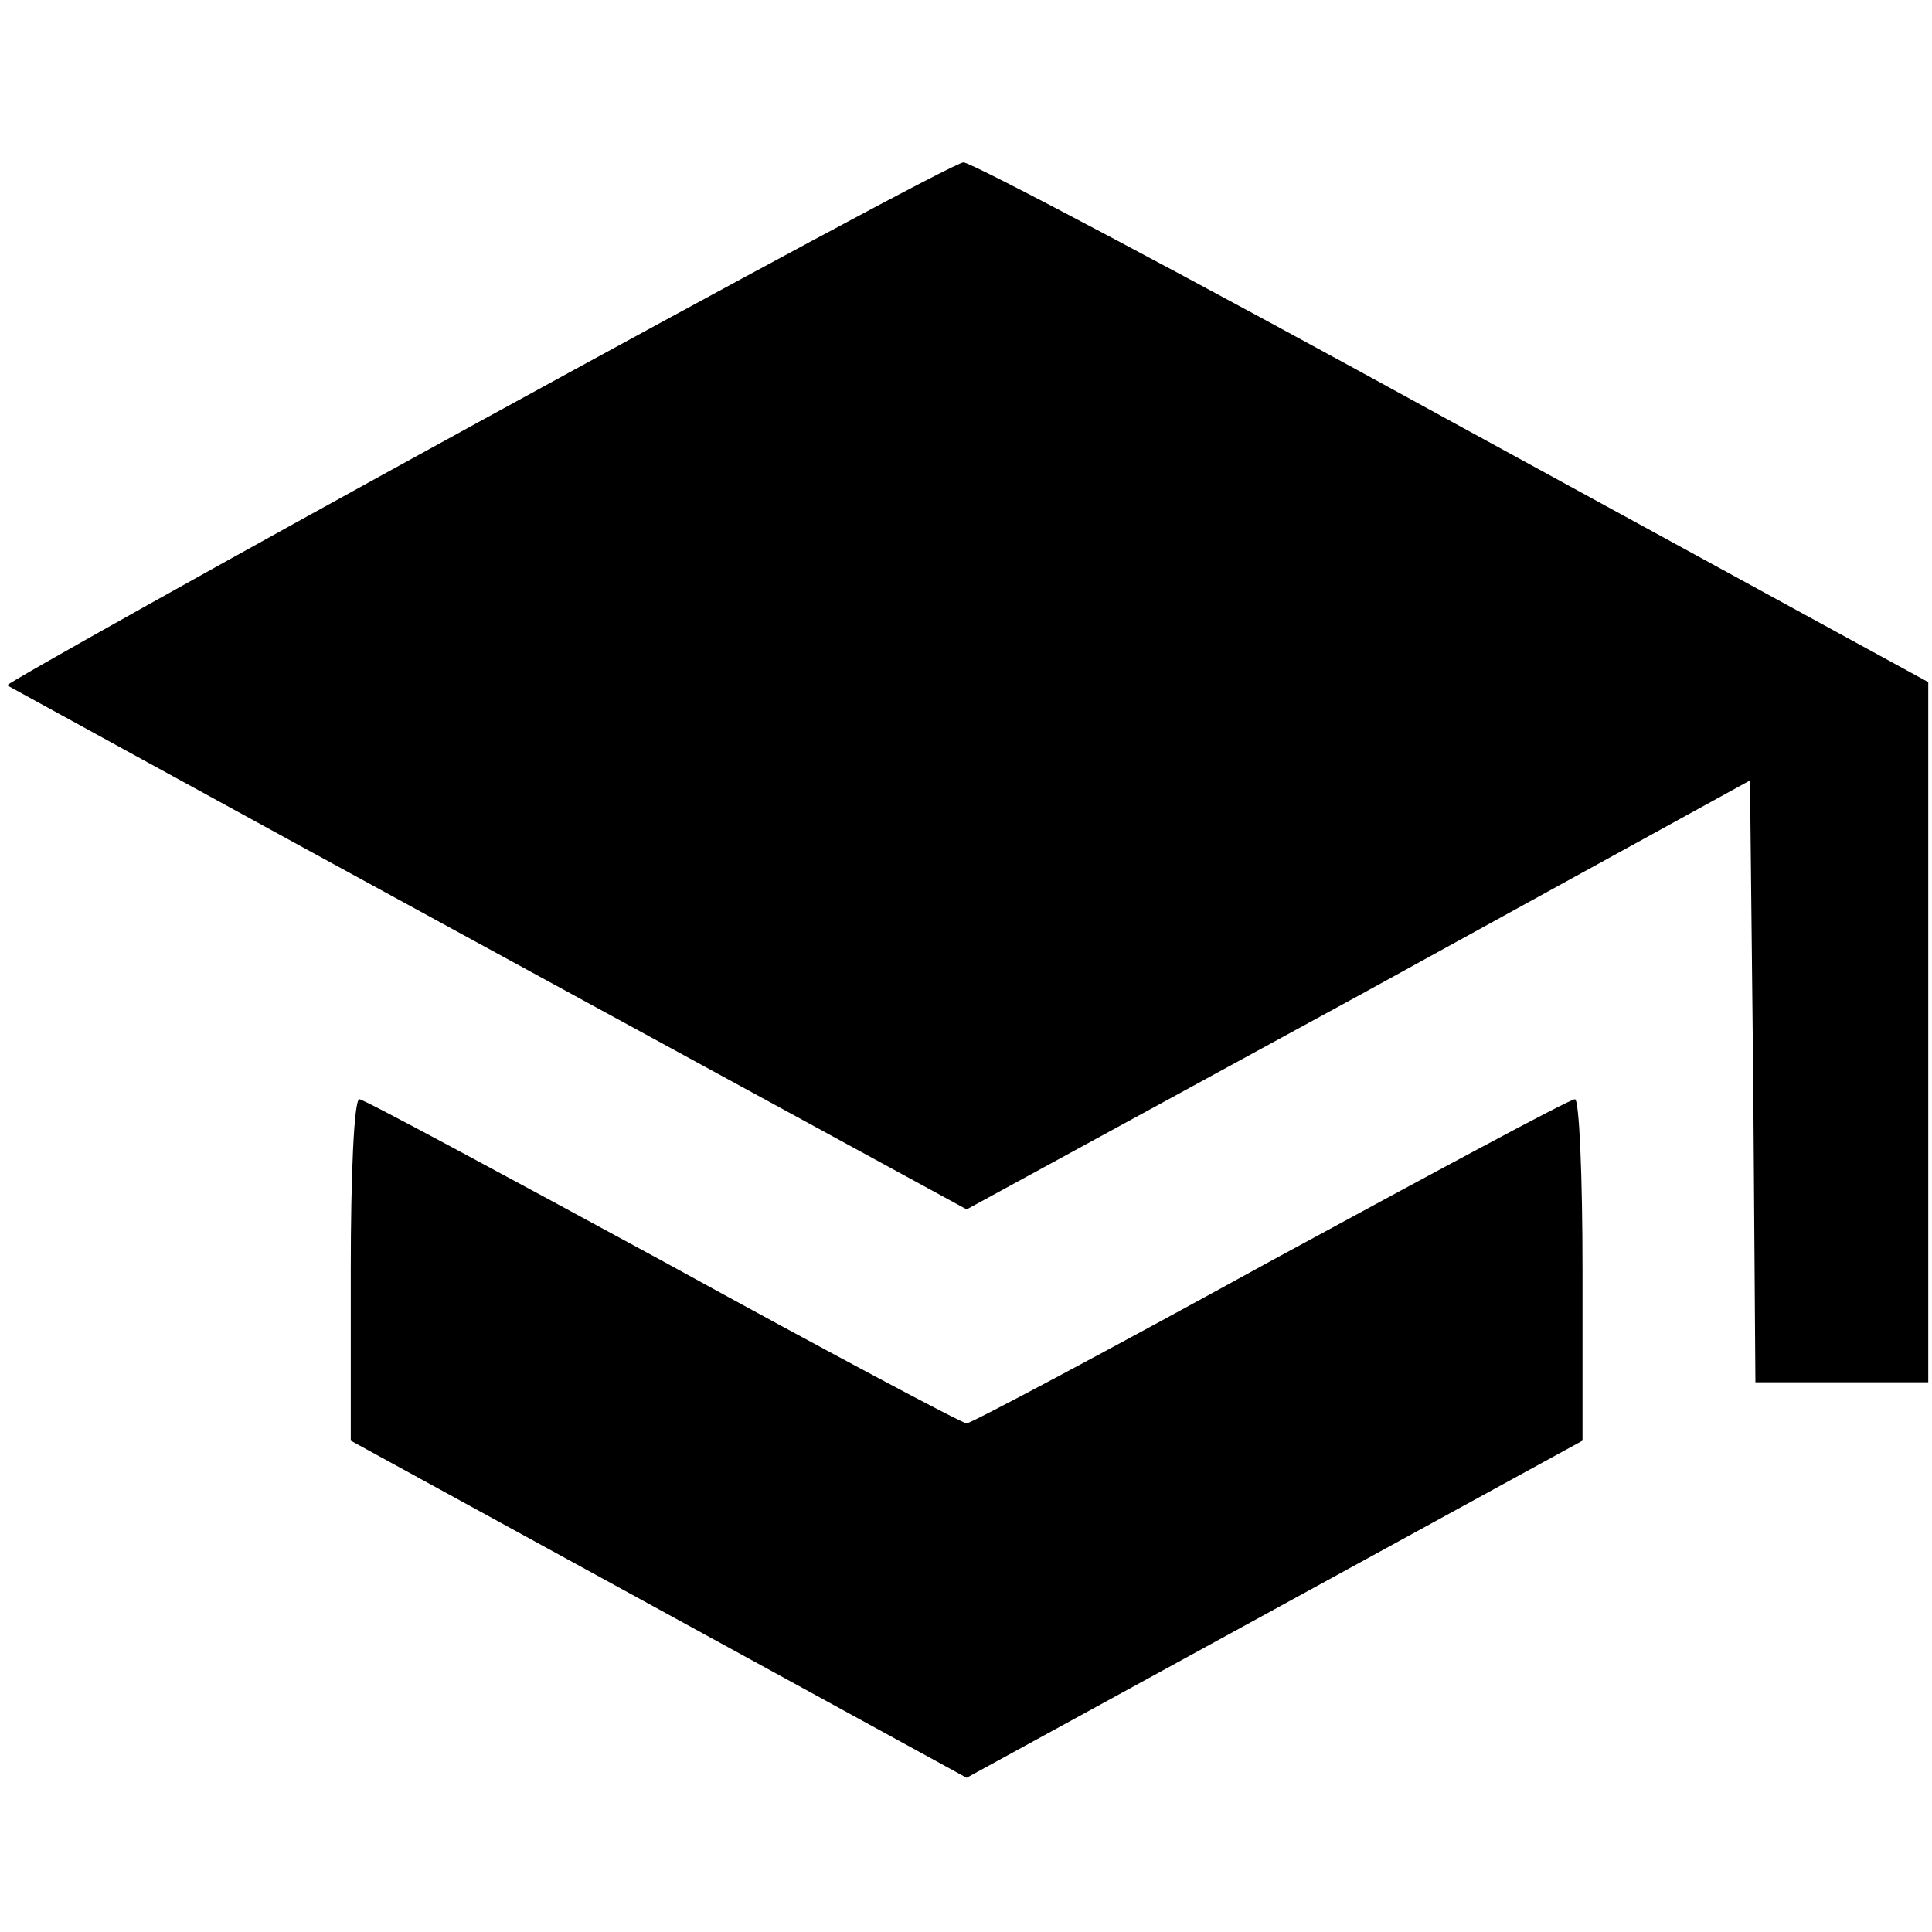 <svg width="30" height="30" viewBox="0 0 47 40" fill="none" xmlns="http://www.w3.org/2000/svg">
<g id="Logo">
<path id="Vector" d="M11.609 6.786C5.274 10.256 0.122 13.147 0.175 13.173C0.228 13.2 5.484 16.091 11.898 19.587L23.516 25.921L33.057 20.717L42.572 15.486L42.651 22.82L42.704 30.127H44.806H46.909V21.611V13.094L35.318 6.76C28.957 3.264 23.595 0.425 23.437 0.451C23.253 0.451 17.943 3.316 11.609 6.786Z" fill="black"/>
<path id="Vector_2" d="M8.533 27.395V31.547L16.024 35.648L23.515 39.748L31.007 35.648L38.498 31.547V27.395C38.498 25.108 38.419 23.241 38.314 23.241C38.182 23.241 34.87 25.029 30.901 27.184C26.933 29.366 23.621 31.127 23.515 31.127C23.41 31.127 20.099 29.366 16.13 27.184C12.161 25.029 8.849 23.241 8.743 23.241C8.612 23.241 8.533 25.108 8.533 27.395Z" fill="black"/>
</g>
</svg>

